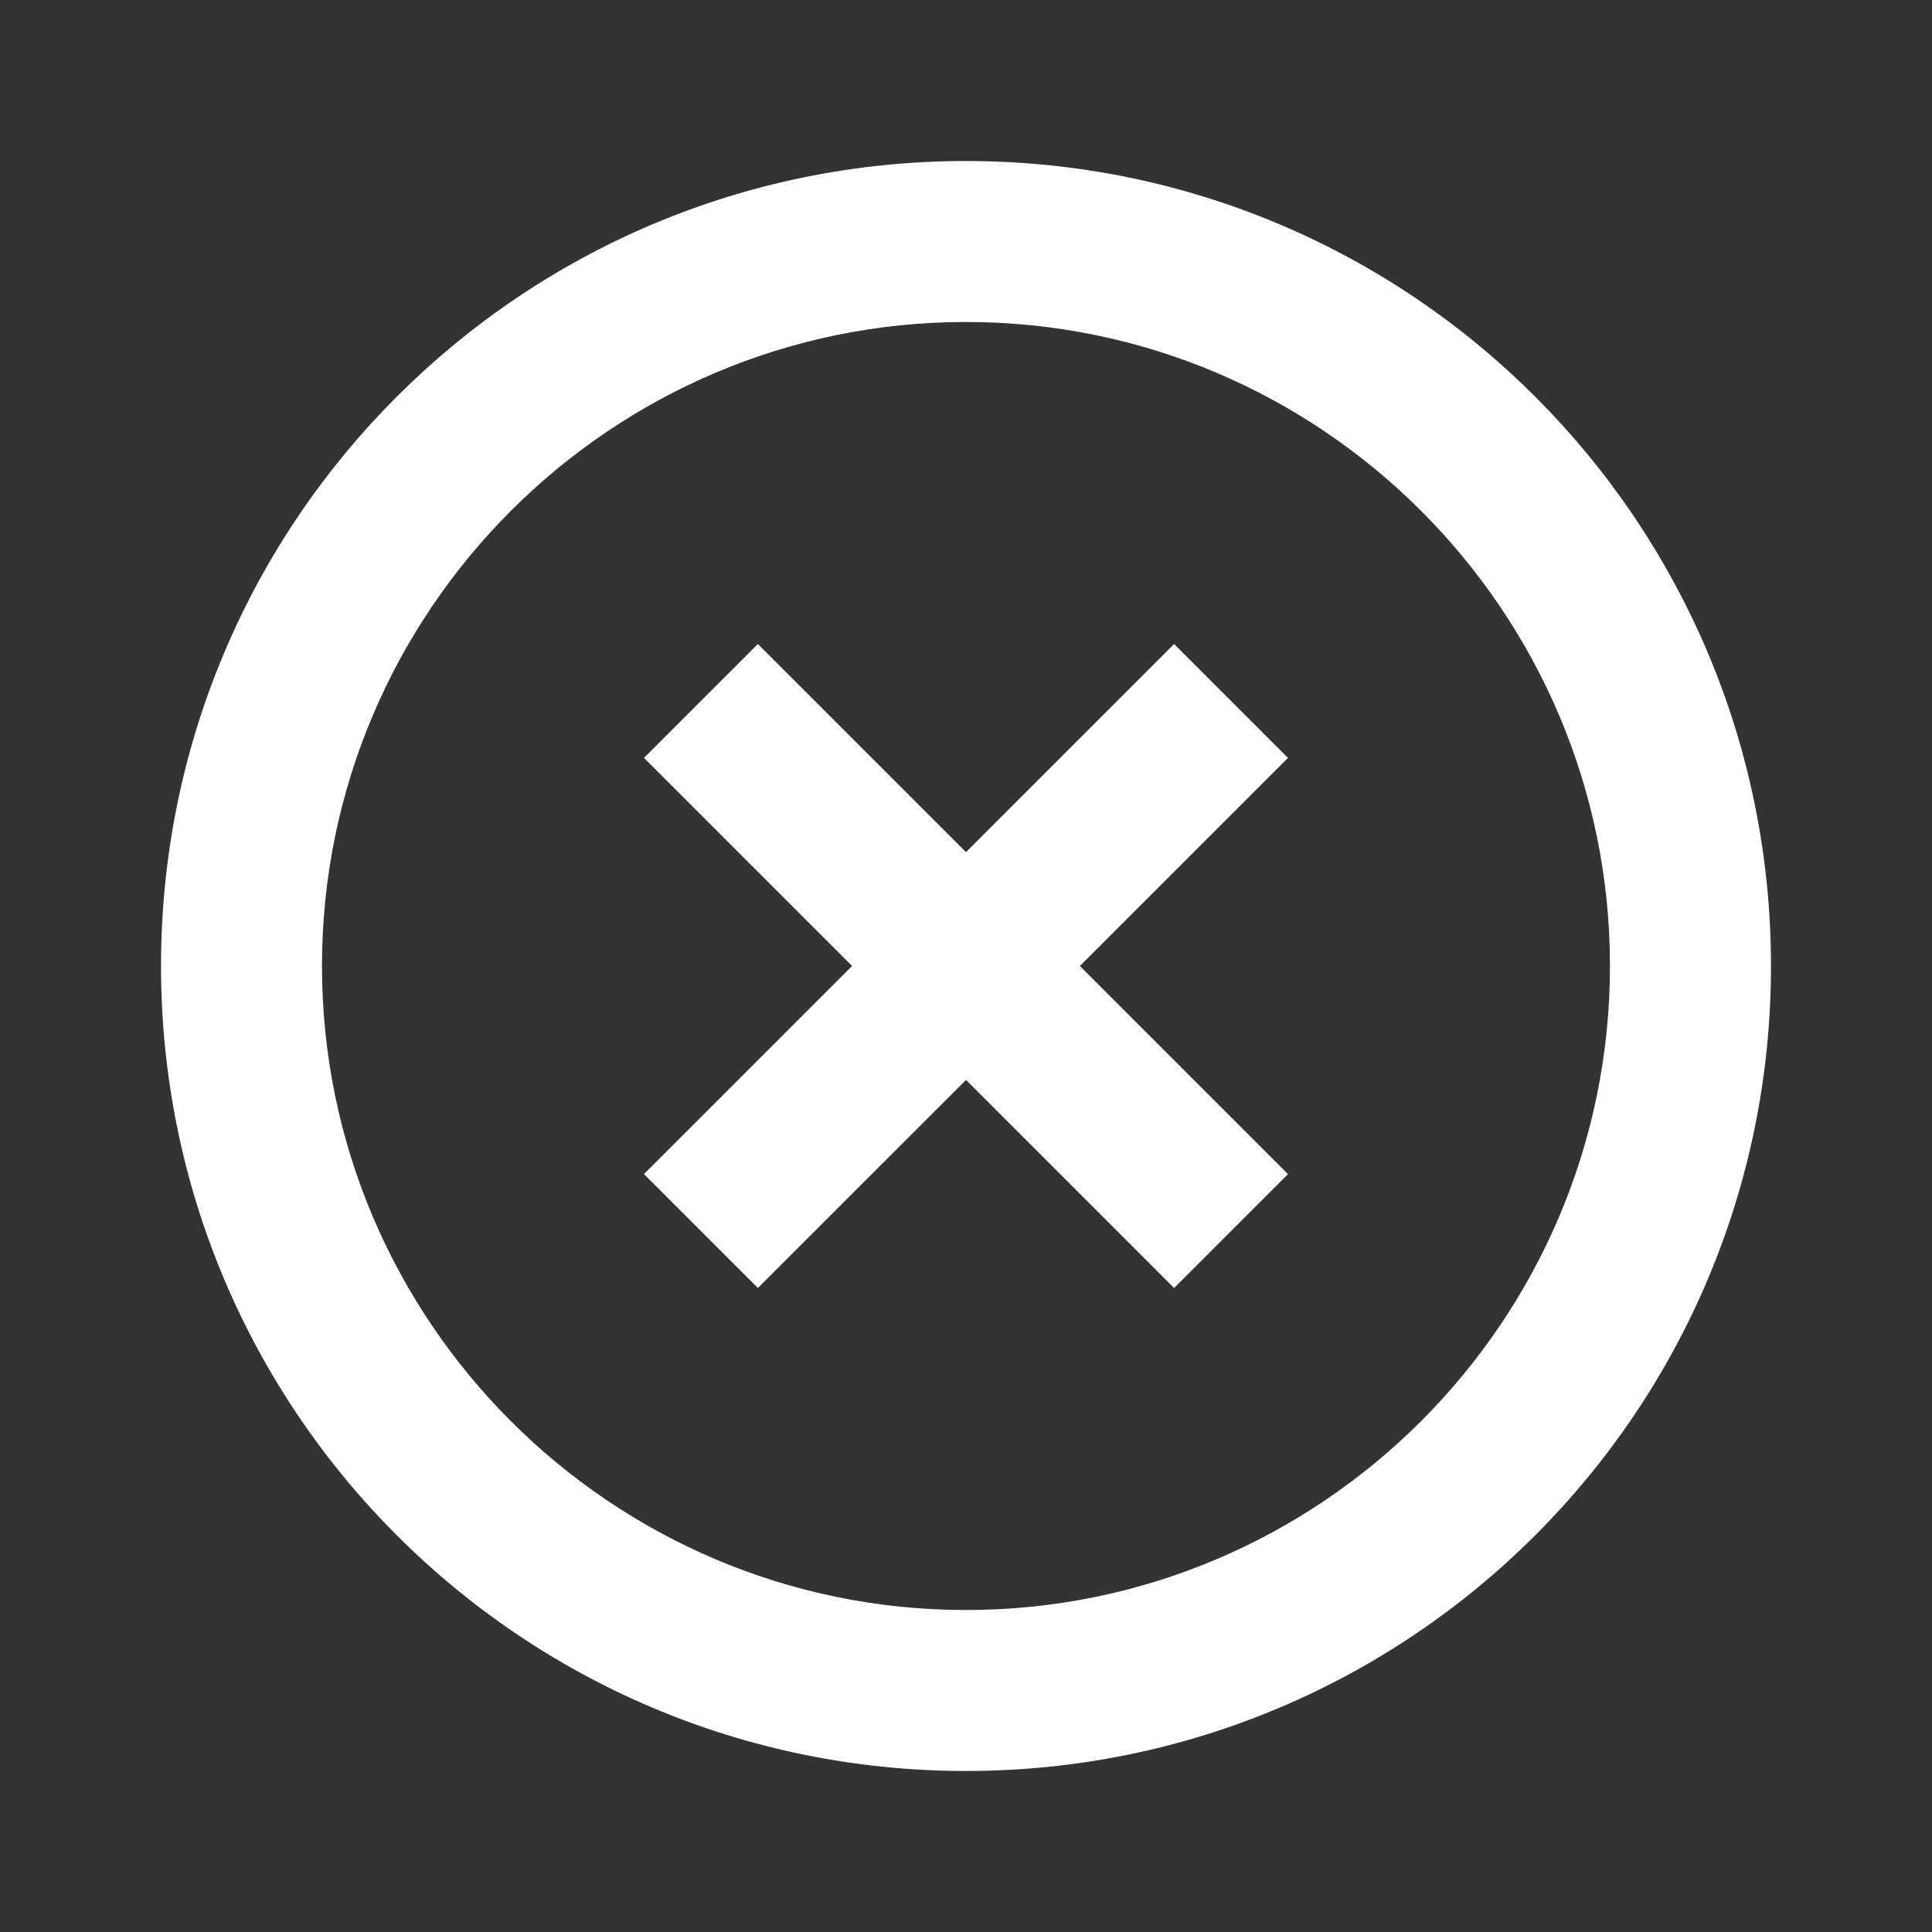 <svg width="35" height="35" viewBox="0 0 35 35" fill="none" xmlns="http://www.w3.org/2000/svg">
<rect x="0" y="0" width="35" height="35" fill="#333333" stroke="none"/>
<path d="M21.27 11.667L17.5 15.437L13.73 11.667L11.666 13.73L15.436 17.5L11.666 21.27L13.73 23.333L17.5 19.564L21.27 23.333L23.333 21.27L19.563 17.5L23.333 13.73L21.27 11.667ZM17.5 2.917C9.443 2.917 2.917 9.443 2.917 17.5C2.917 25.557 9.443 32.083 17.5 32.083C25.557 32.083 32.083 25.557 32.083 17.5C32.083 9.443 25.557 2.917 17.5 2.917ZM17.5 29.167C11.069 29.167 5.833 23.931 5.833 17.5C5.833 11.069 11.069 5.833 17.5 5.833C23.931 5.833 29.166 11.069 29.166 17.5C29.166 23.931 23.931 29.167 17.5 29.167Z" fill="white"/>
</svg>
